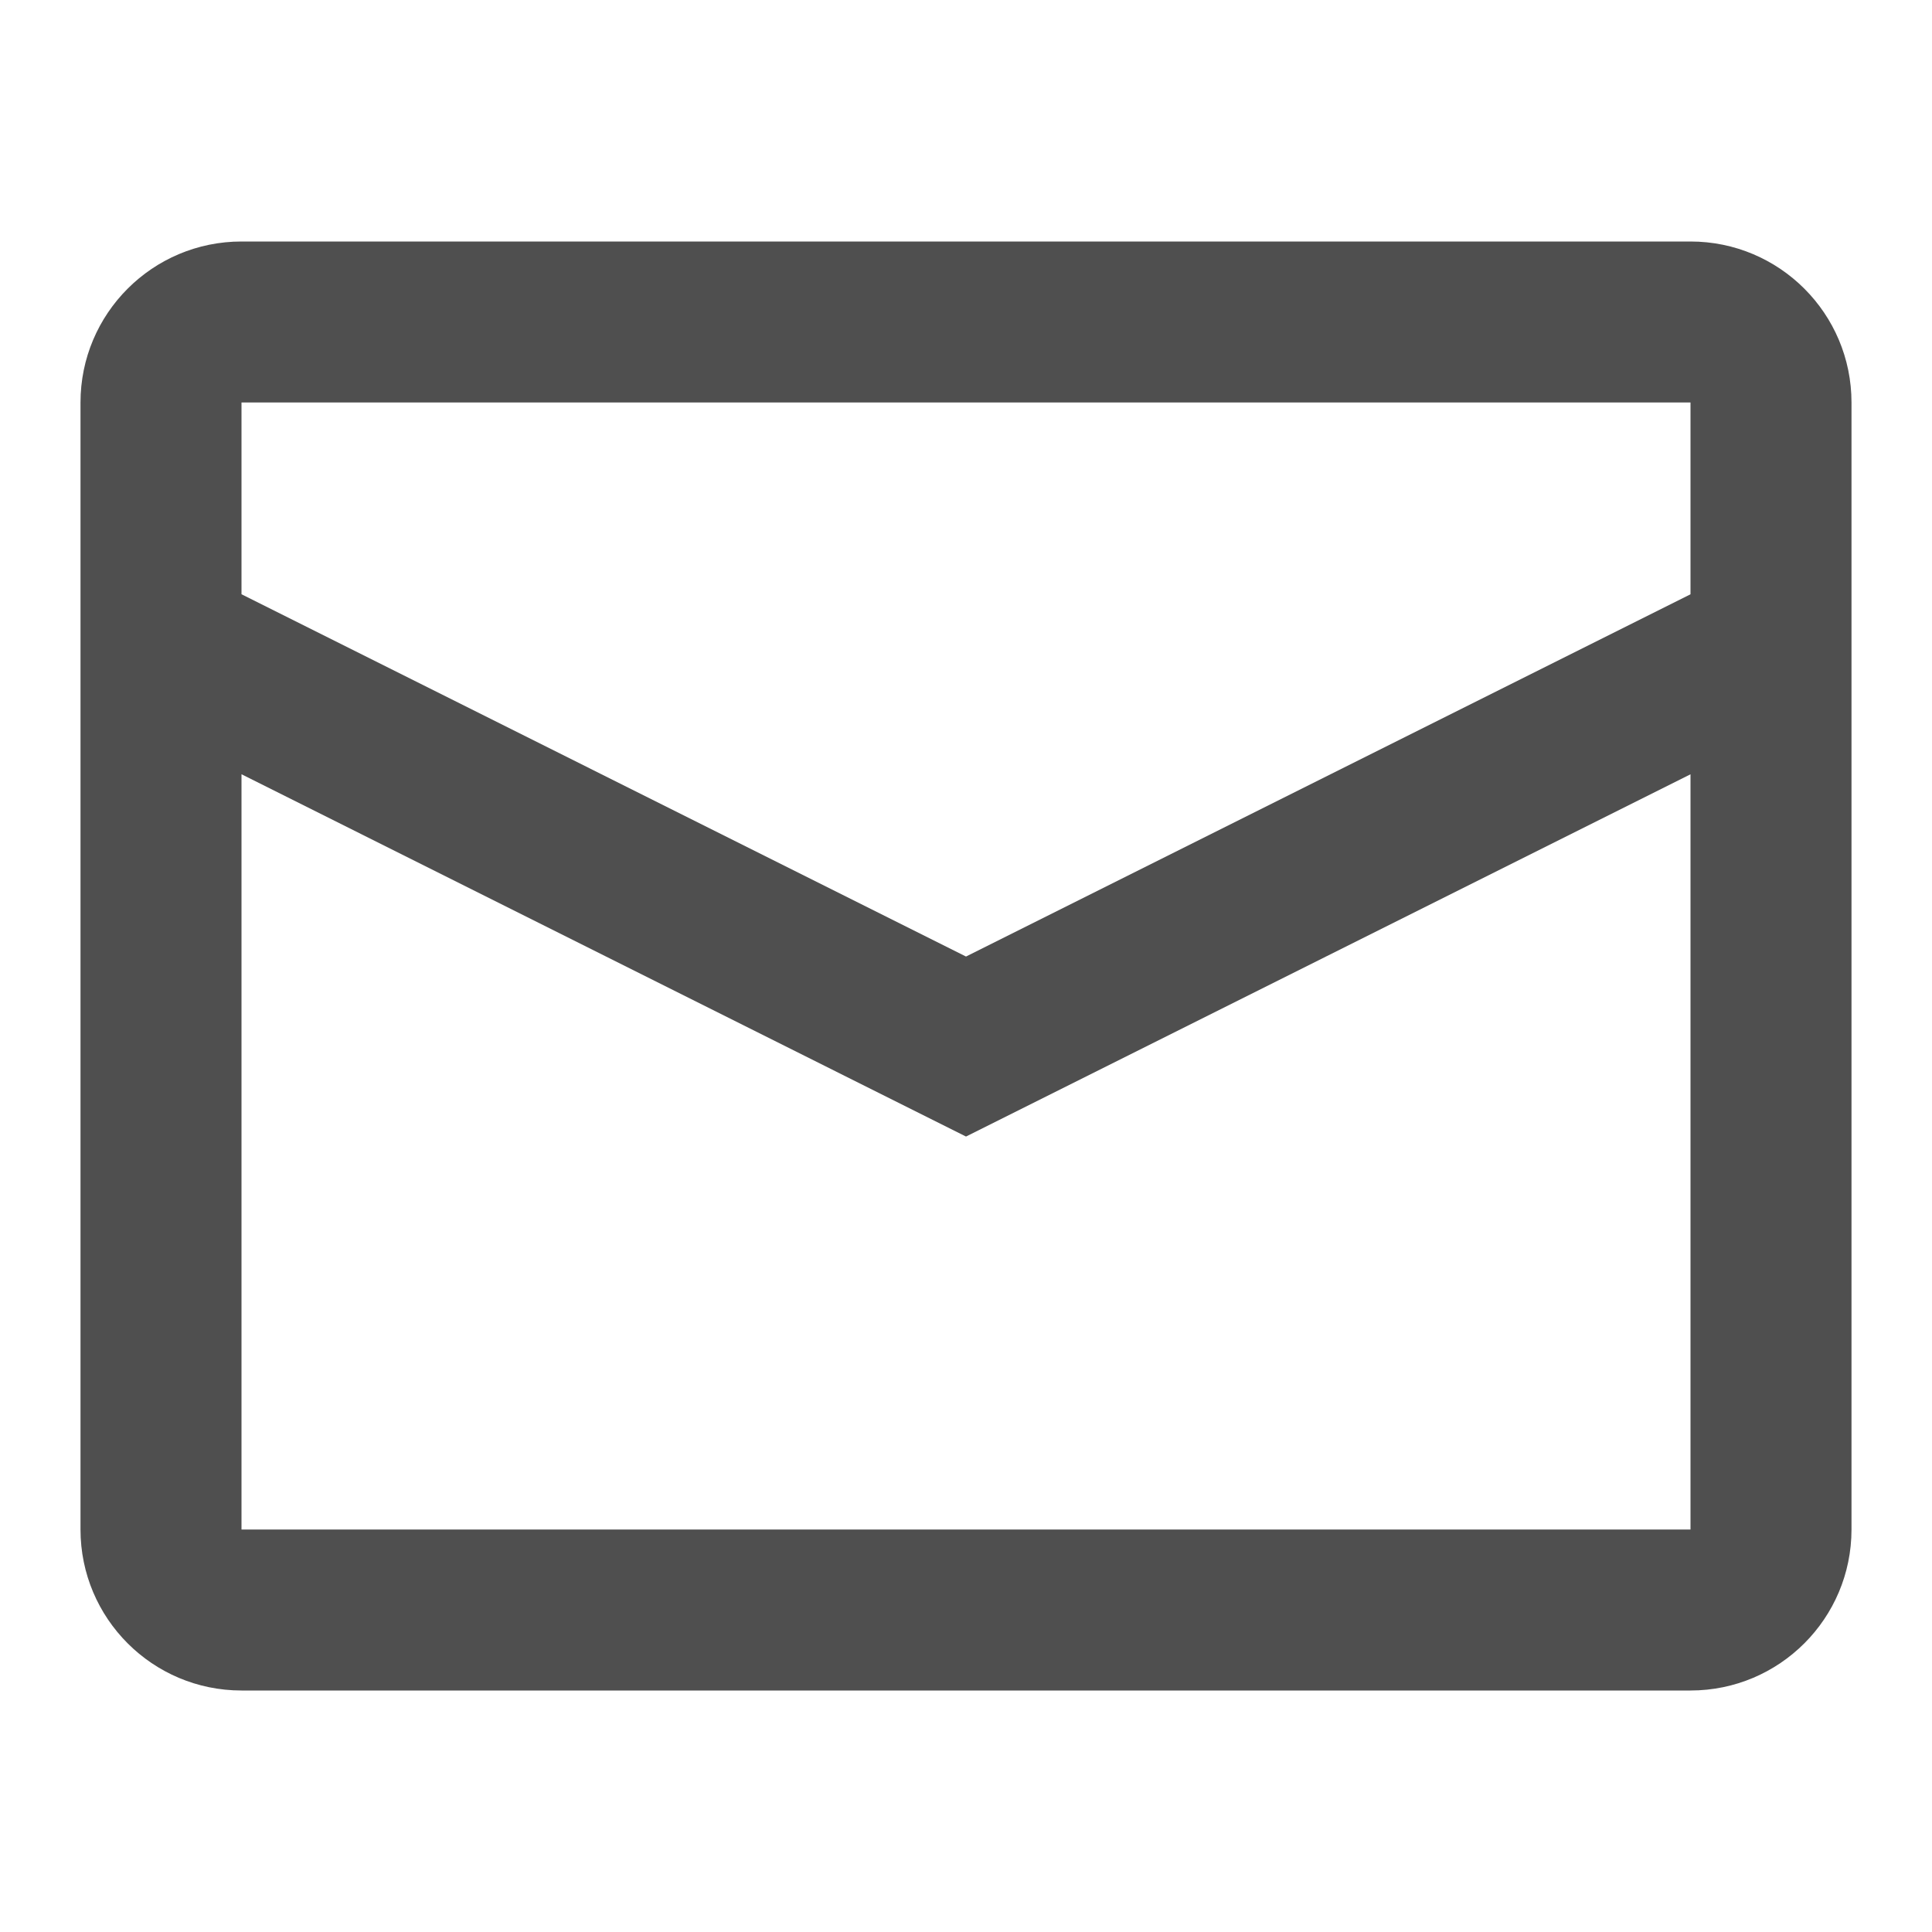 <svg width="48" height="48" viewBox="0 0 48 48" fill="none" xmlns="http://www.w3.org/2000/svg">
<g id="24 / basic / mail">
<path id="icon" fill-rule="evenodd" clip-rule="evenodd" d="M6 6H42C44.209 6 46 7.791 46 10V38C46 40.209 44.209 42 42 42H6C3.791 42 2 40.209 2 38V10C2 7.791 3.791 6 6 6ZM6 19.236V38H42V19.237L24 28.237L6 19.236ZM6 14.764L24 23.765L42 14.765V10H6V14.764Z" fill="#4F4F4F"/>
</g>
</svg>
